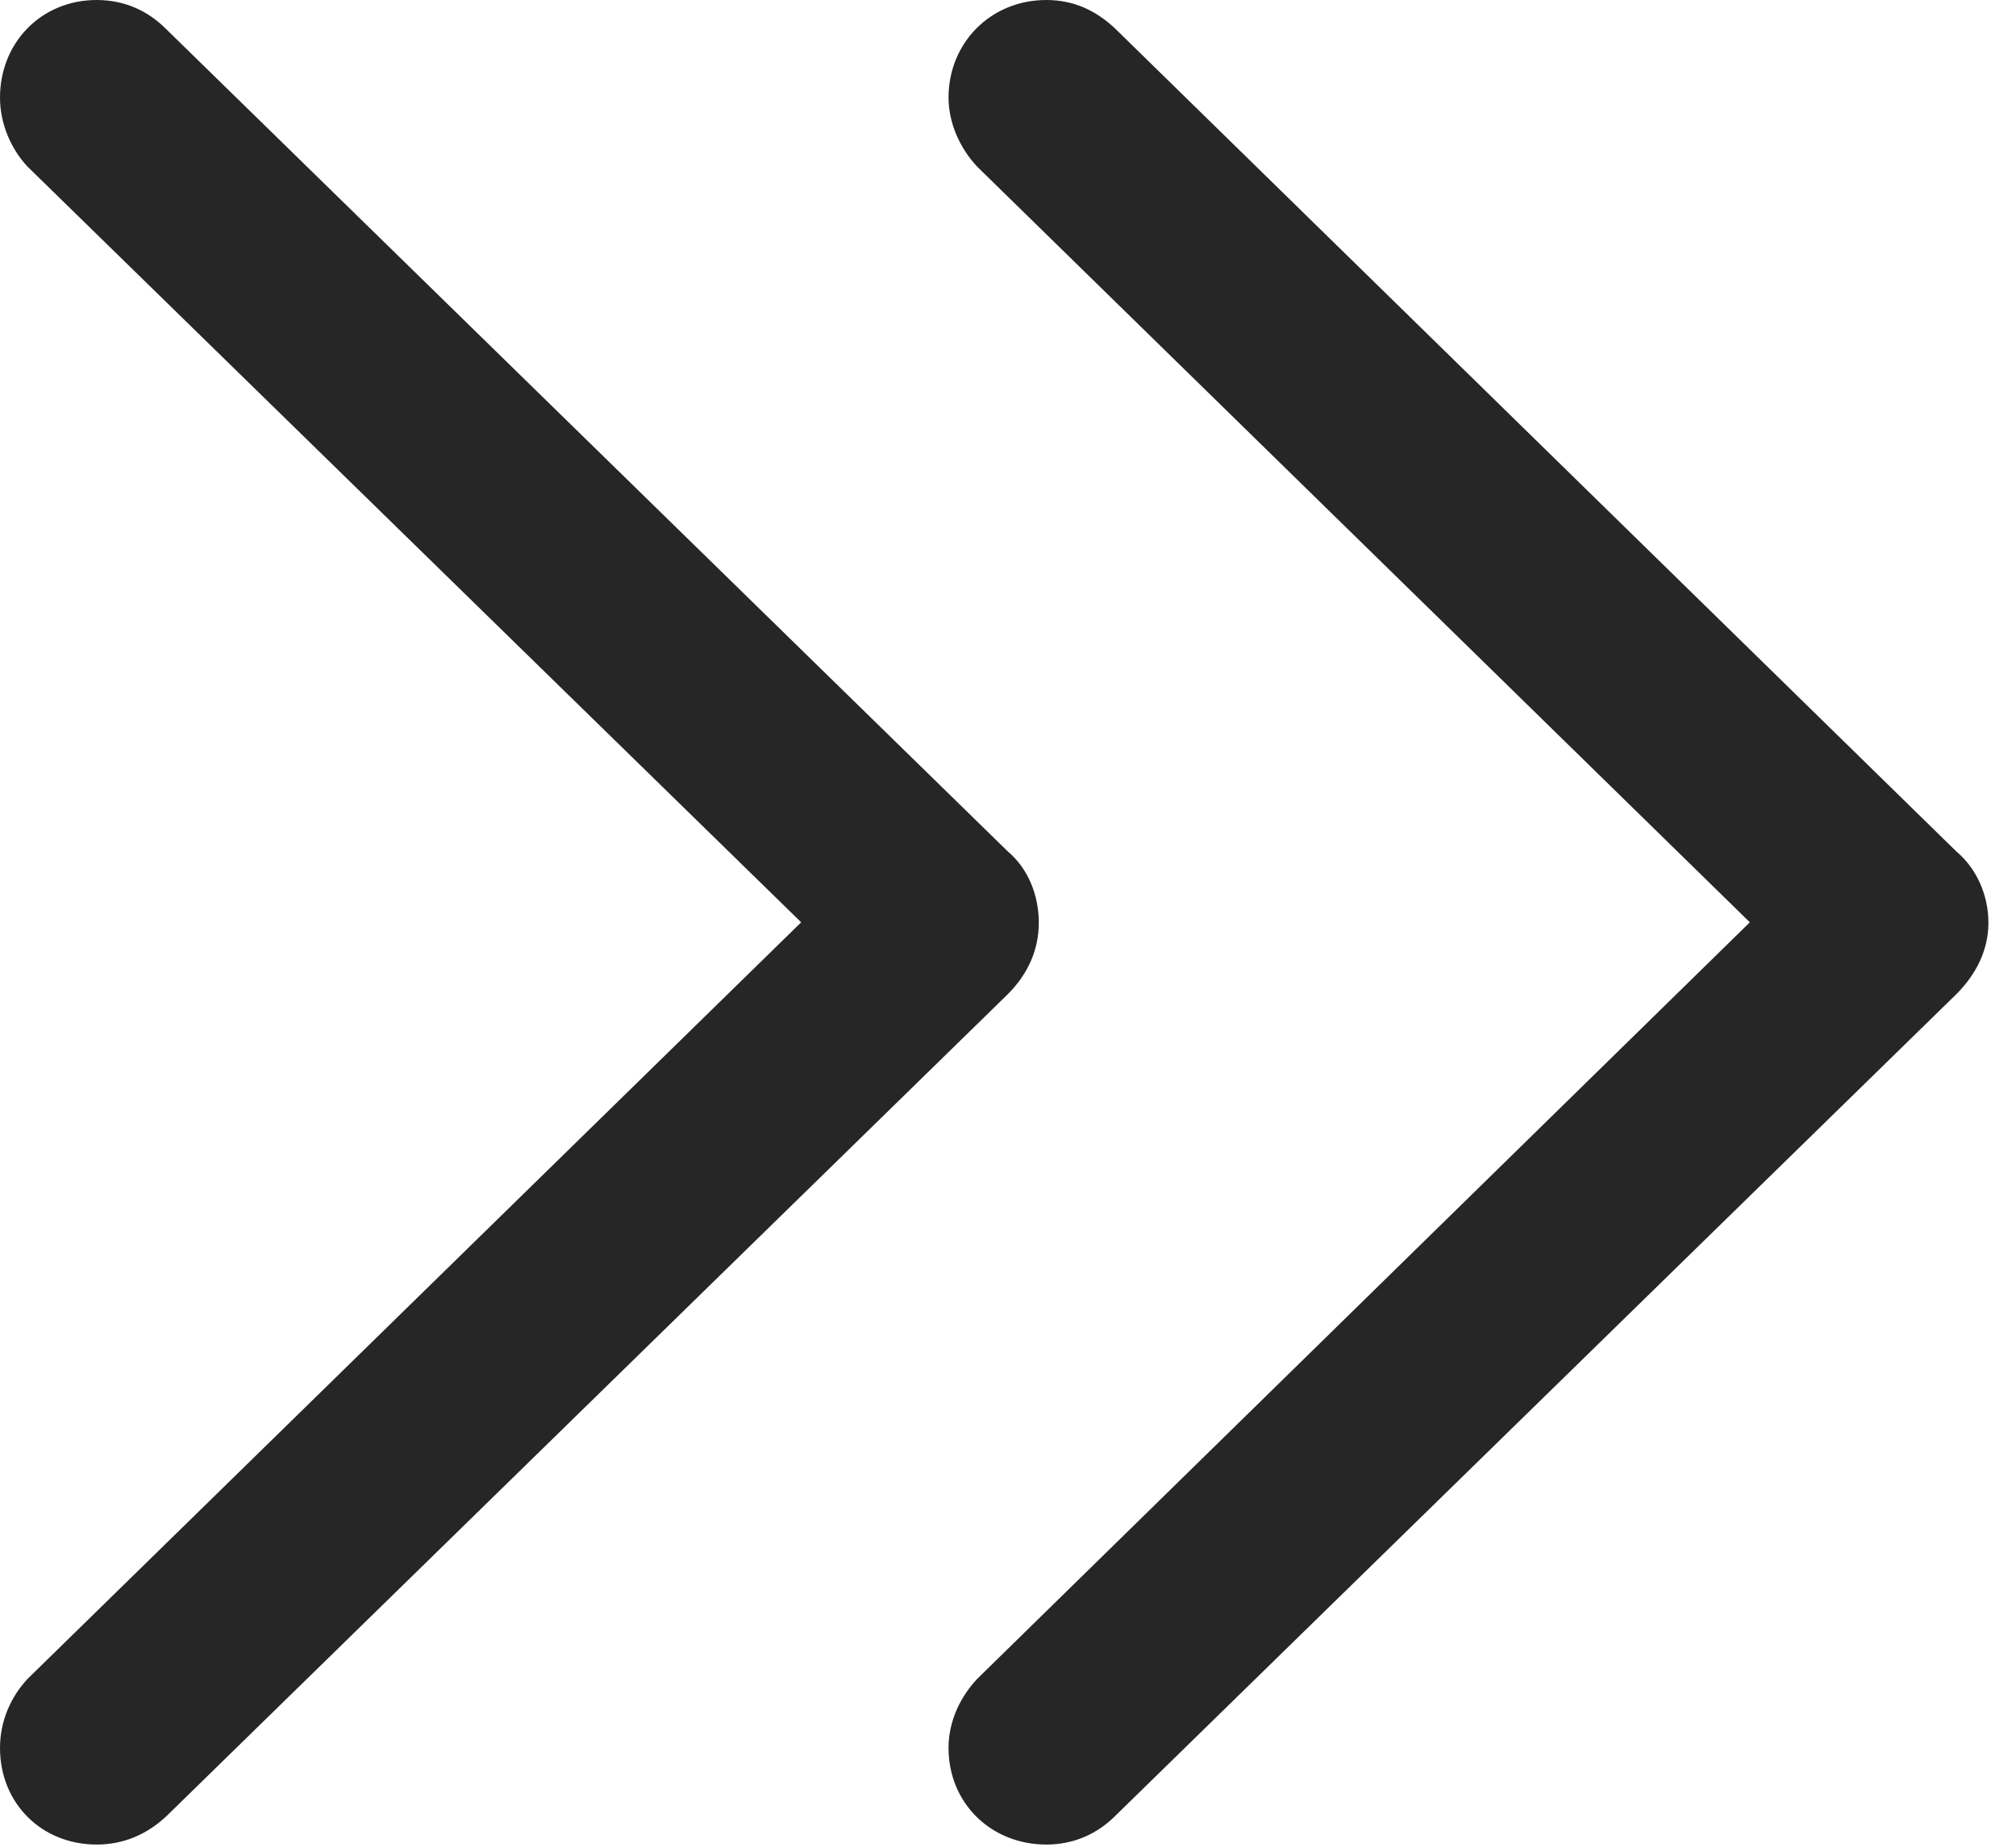 <?xml version="1.0" encoding="UTF-8"?>
<!--Generator: Apple Native CoreSVG 326-->
<!DOCTYPE svg
PUBLIC "-//W3C//DTD SVG 1.1//EN"
       "http://www.w3.org/Graphics/SVG/1.1/DTD/svg11.dtd">
<svg version="1.1" xmlns="http://www.w3.org/2000/svg" xmlns:xlink="http://www.w3.org/1999/xlink" viewBox="0 0 25.949 23.775">
 <g>
  <rect height="23.775" opacity="0" width="25.949" x="0" y="0"/>
  <path d="M13.467 23.748C13.822 23.748 14.123 23.611 14.355 23.379L25.184 12.797C25.443 12.537 25.594 12.223 25.594 11.881C25.594 11.525 25.443 11.184 25.184 10.965L14.355 0.369C14.109 0.137 13.822 0 13.467 0C12.756 0 12.209 0.547 12.209 1.258C12.209 1.586 12.359 1.914 12.578 2.146L23.27 12.605L23.27 11.143L12.578 21.615C12.359 21.848 12.209 22.162 12.209 22.504C12.209 23.215 12.756 23.748 13.467 23.748Z" fill="black" fill-opacity="0.85"/>
  <path d="M1.244 23.748C1.6 23.748 1.9 23.611 2.146 23.379L12.975 12.797C13.234 12.537 13.371 12.223 13.371 11.881C13.371 11.525 13.234 11.184 12.975 10.965L2.133 0.369C1.9 0.137 1.6 0 1.244 0C0.533 0 0 0.547 0 1.258C0 1.586 0.137 1.914 0.355 2.146L11.06 12.605L11.06 11.143L0.355 21.615C0.137 21.848 0 22.162 0 22.504C0 23.215 0.533 23.748 1.244 23.748Z" fill="black" fill-opacity="0.85"/>
 </g>
</svg>
